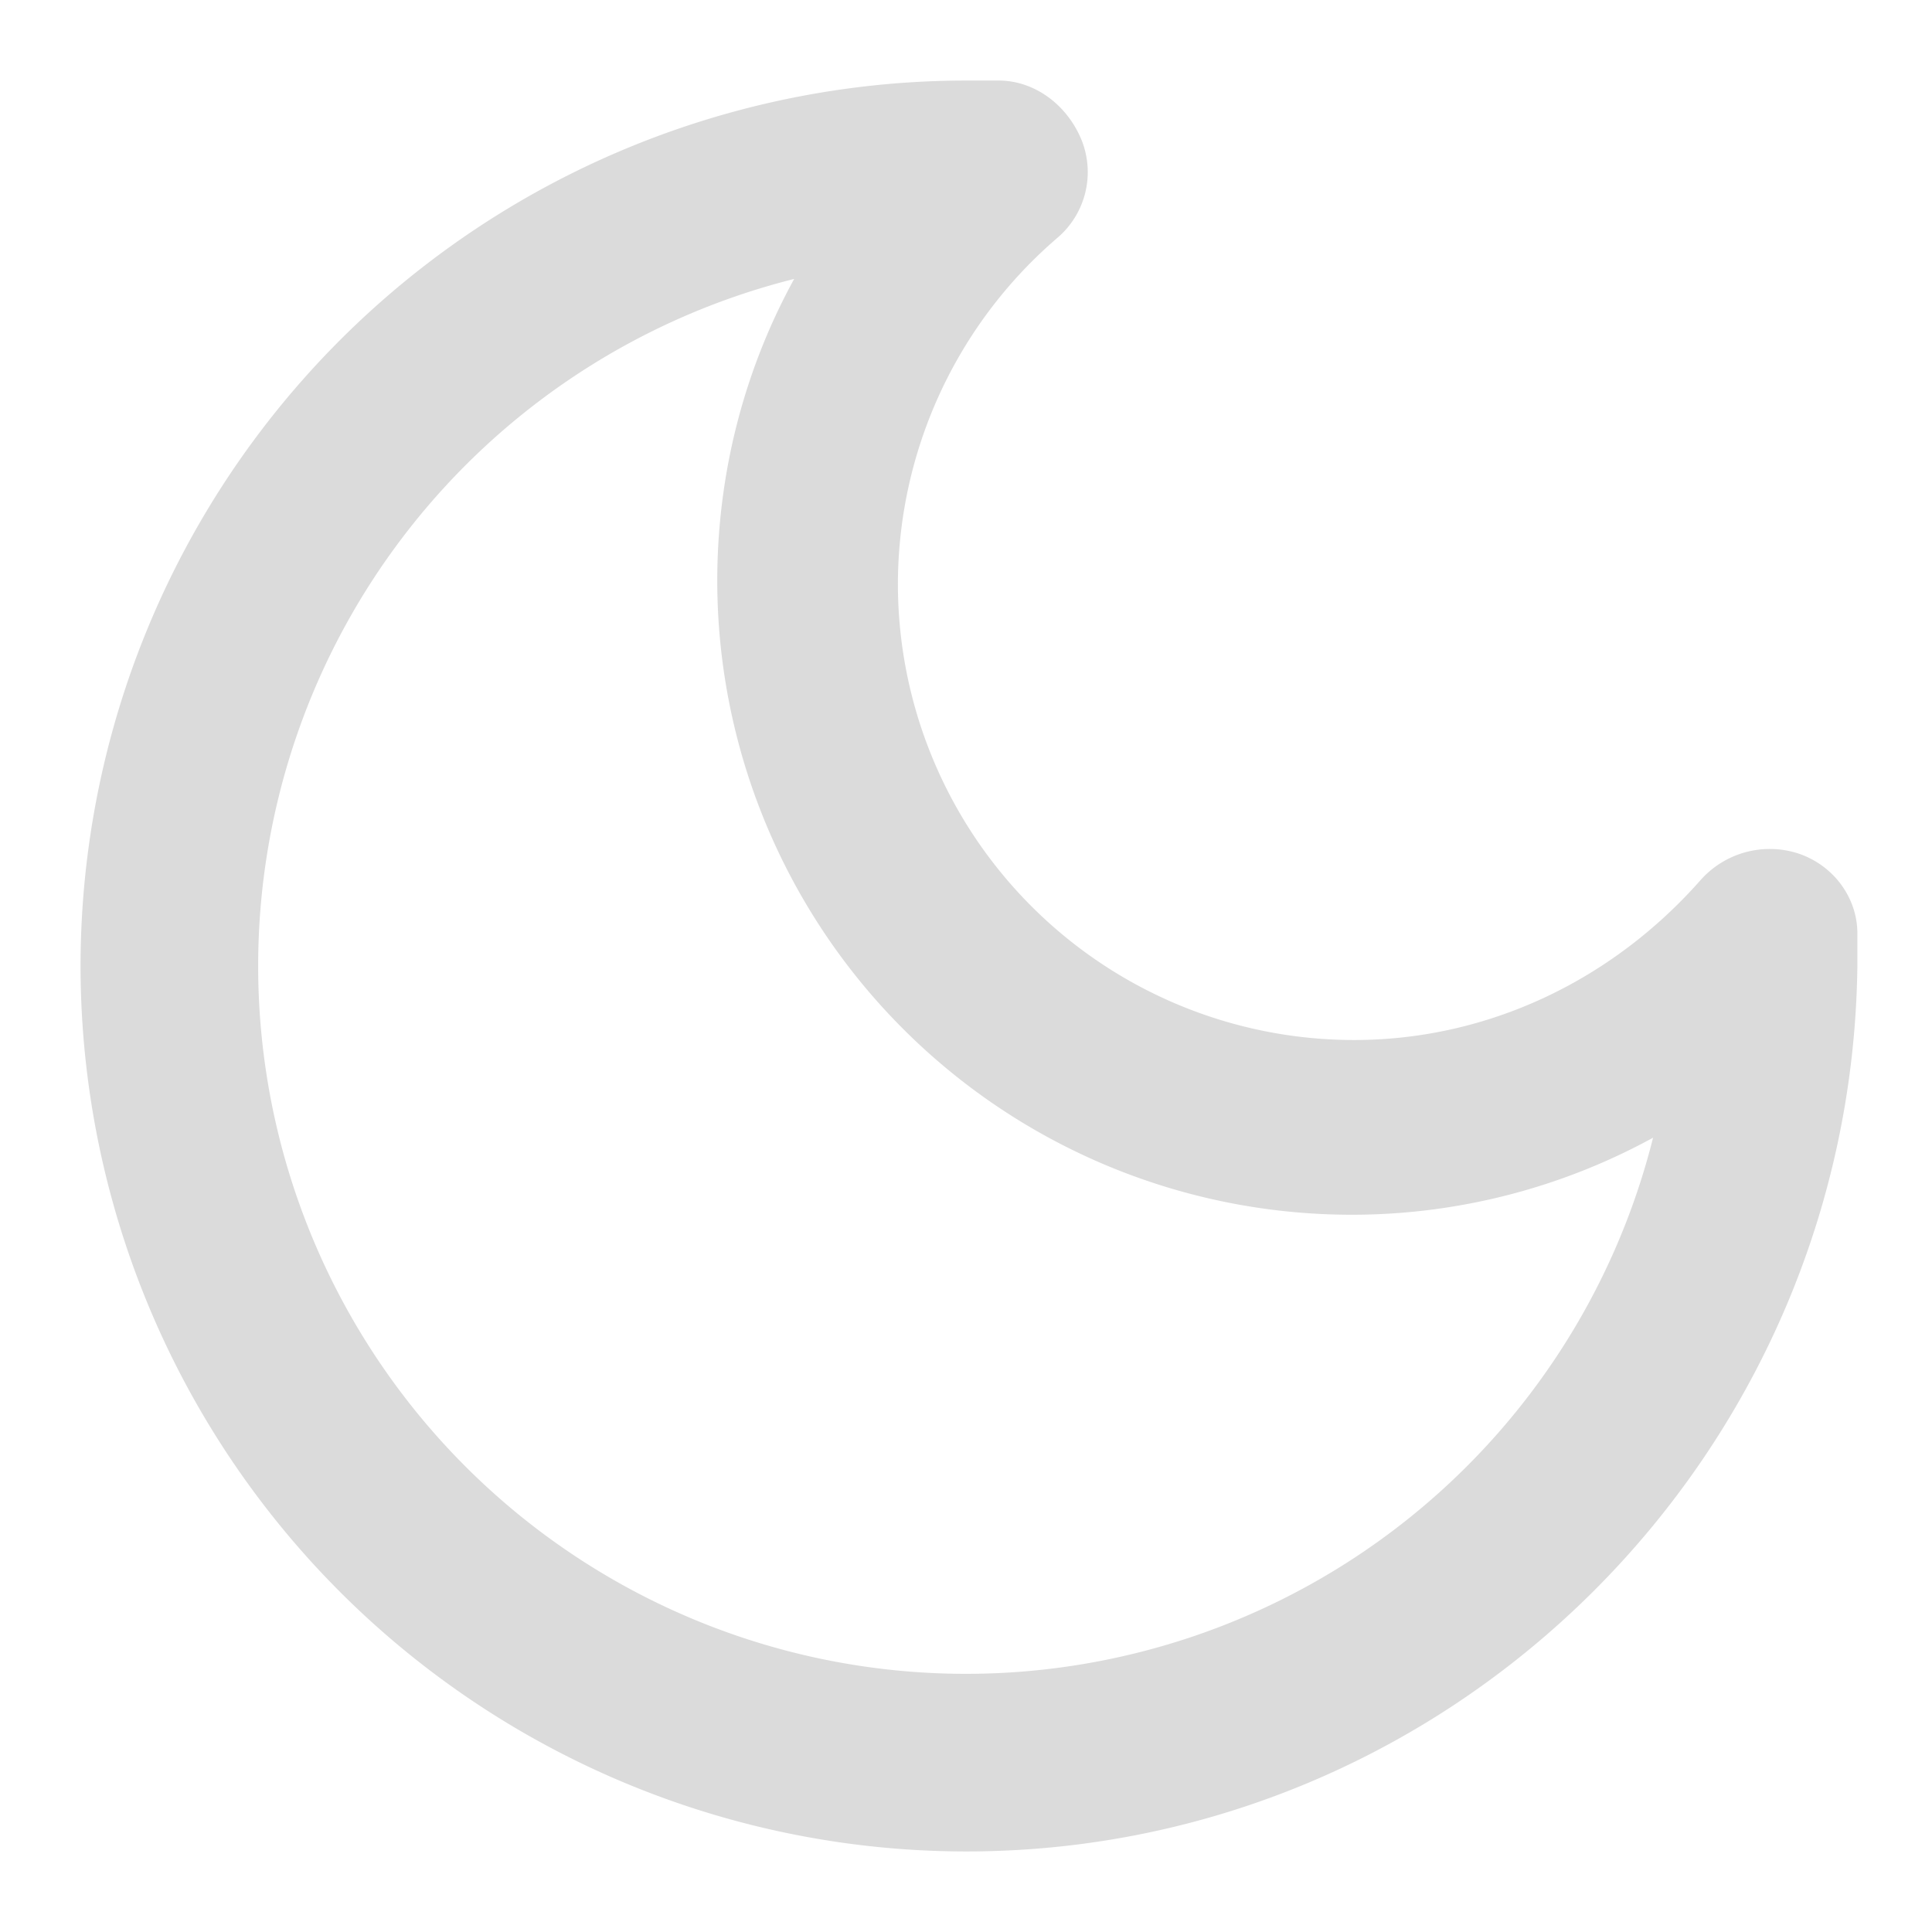 <svg t="1706169644201" class="icon" viewBox="0 0 1024 1024" version="1.1" xmlns="http://www.w3.org/2000/svg" p-id="8401" width="200" height="200"><path d="M512 981.312A469.632 469.632 0 0 1 42.688 512 469.632 469.632 0 0 1 512 42.688h17.28c18.816 0 36.096 12.544 43.904 31.36a45.76 45.76 0 0 1-12.544 51.84 242.304 242.304 0 0 0-84.736 183.68 241.856 241.856 0 0 0 241.728 241.664c70.656 0 136.576-31.36 183.68-84.736a49.024 49.024 0 0 1 51.776-14.144c18.816 6.272 31.36 23.552 31.36 42.368V512c-3.136 259.008-213.44 469.312-472.448 469.312zM420.928 147.84A375.488 375.488 0 0 0 136.832 512 375.168 375.168 0 0 0 512 887.168a375.488 375.488 0 0 0 364.16-284.16 332.608 332.608 0 0 1-160.128 40.832A336.32 336.32 0 0 1 380.16 307.968c0-56.512 14.08-111.488 40.768-160.128z" fill="#dbdbdb" p-id="8402"></path></svg>
